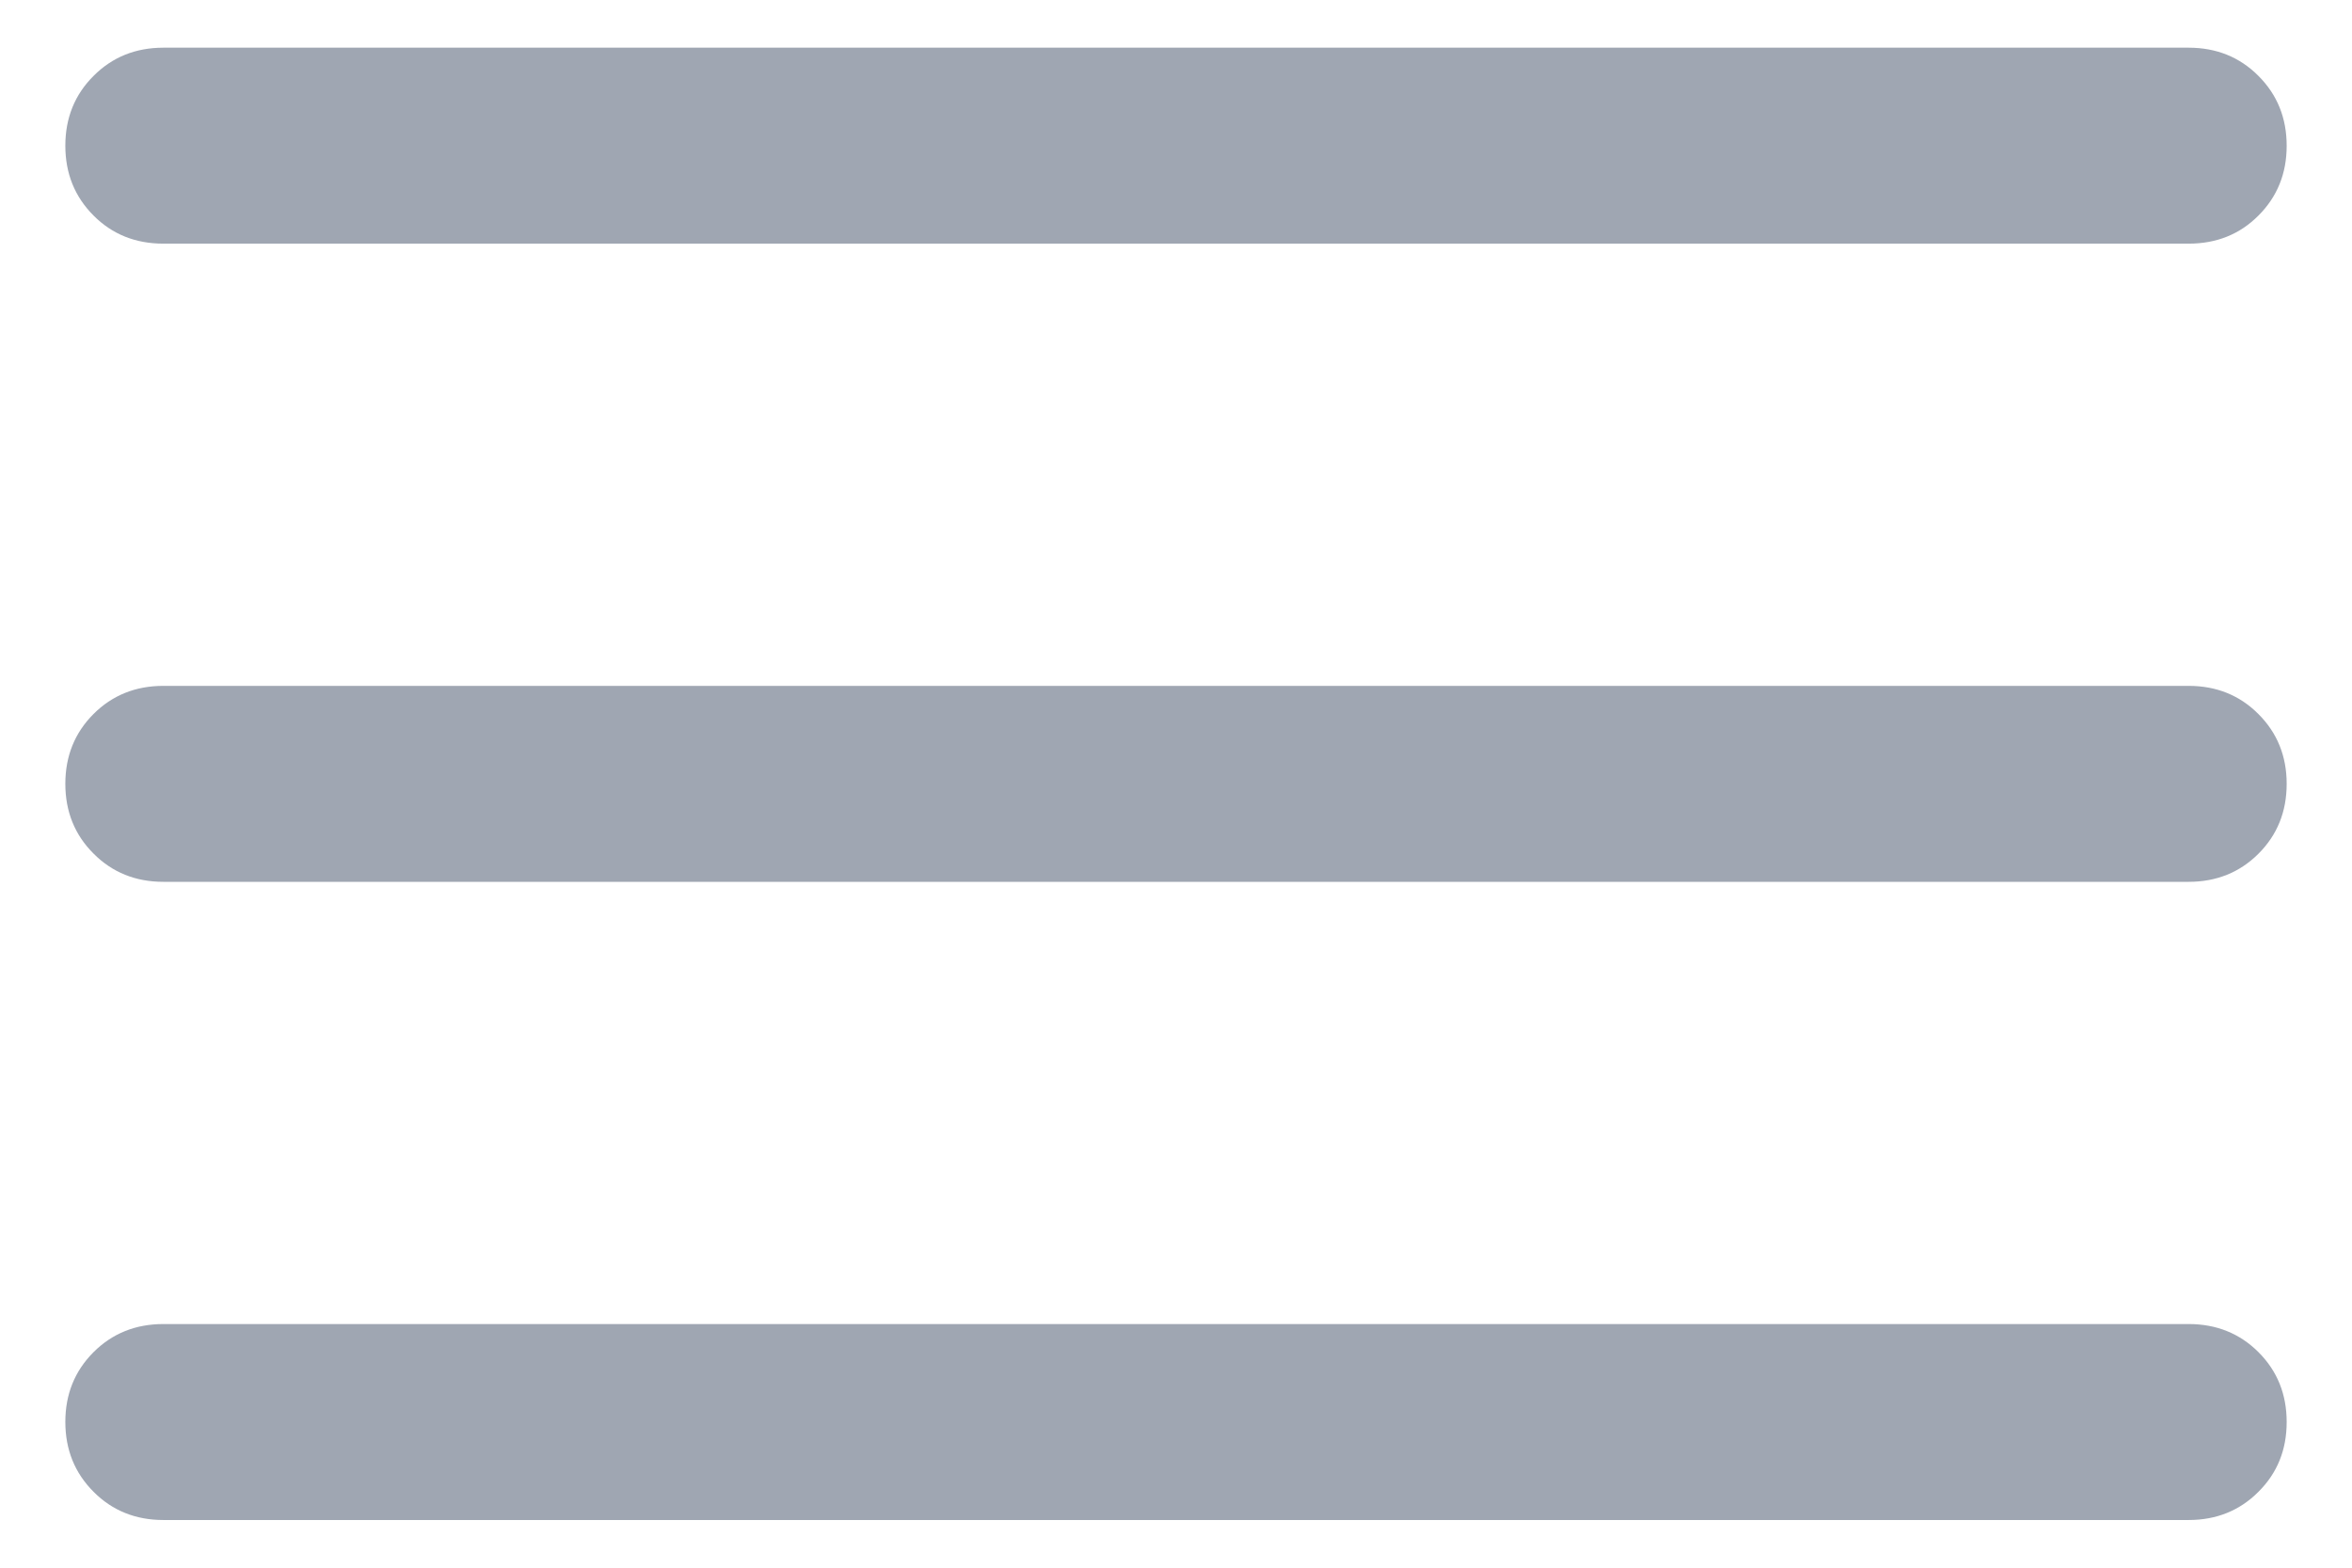 <svg width="18" height="12" viewBox="0 0 18 12" fill="none" xmlns="http://www.w3.org/2000/svg">
<path d="M1.25 11.635C1.038 11.635 0.859 11.563 0.716 11.419C0.572 11.275 0.5 11.097 0.5 10.884C0.5 10.672 0.572 10.494 0.716 10.35C0.859 10.207 1.038 10.135 1.25 10.135H16.75C16.962 10.135 17.141 10.207 17.284 10.35C17.428 10.494 17.5 10.672 17.5 10.885C17.5 11.098 17.428 11.276 17.284 11.419C17.141 11.563 16.962 11.635 16.75 11.635H1.25ZM1.25 6.75C1.038 6.75 0.859 6.678 0.716 6.534C0.572 6.391 0.5 6.212 0.5 6C0.5 5.787 0.572 5.609 0.716 5.465C0.859 5.322 1.038 5.25 1.25 5.25H16.75C16.962 5.25 17.141 5.322 17.284 5.466C17.428 5.61 17.5 5.788 17.5 6C17.5 6.213 17.428 6.391 17.284 6.535C17.141 6.678 16.962 6.75 16.75 6.75H1.25ZM1.25 1.865C1.038 1.865 0.859 1.794 0.716 1.65C0.572 1.506 0.5 1.328 0.5 1.115C0.5 0.903 0.572 0.724 0.716 0.581C0.859 0.437 1.038 0.365 1.25 0.365H16.75C16.962 0.365 17.141 0.437 17.284 0.581C17.428 0.725 17.5 0.903 17.5 1.116C17.5 1.328 17.428 1.506 17.284 1.65C17.141 1.794 16.962 1.865 16.75 1.865H1.25Z" fill="#9FA6B2"/>
</svg>
